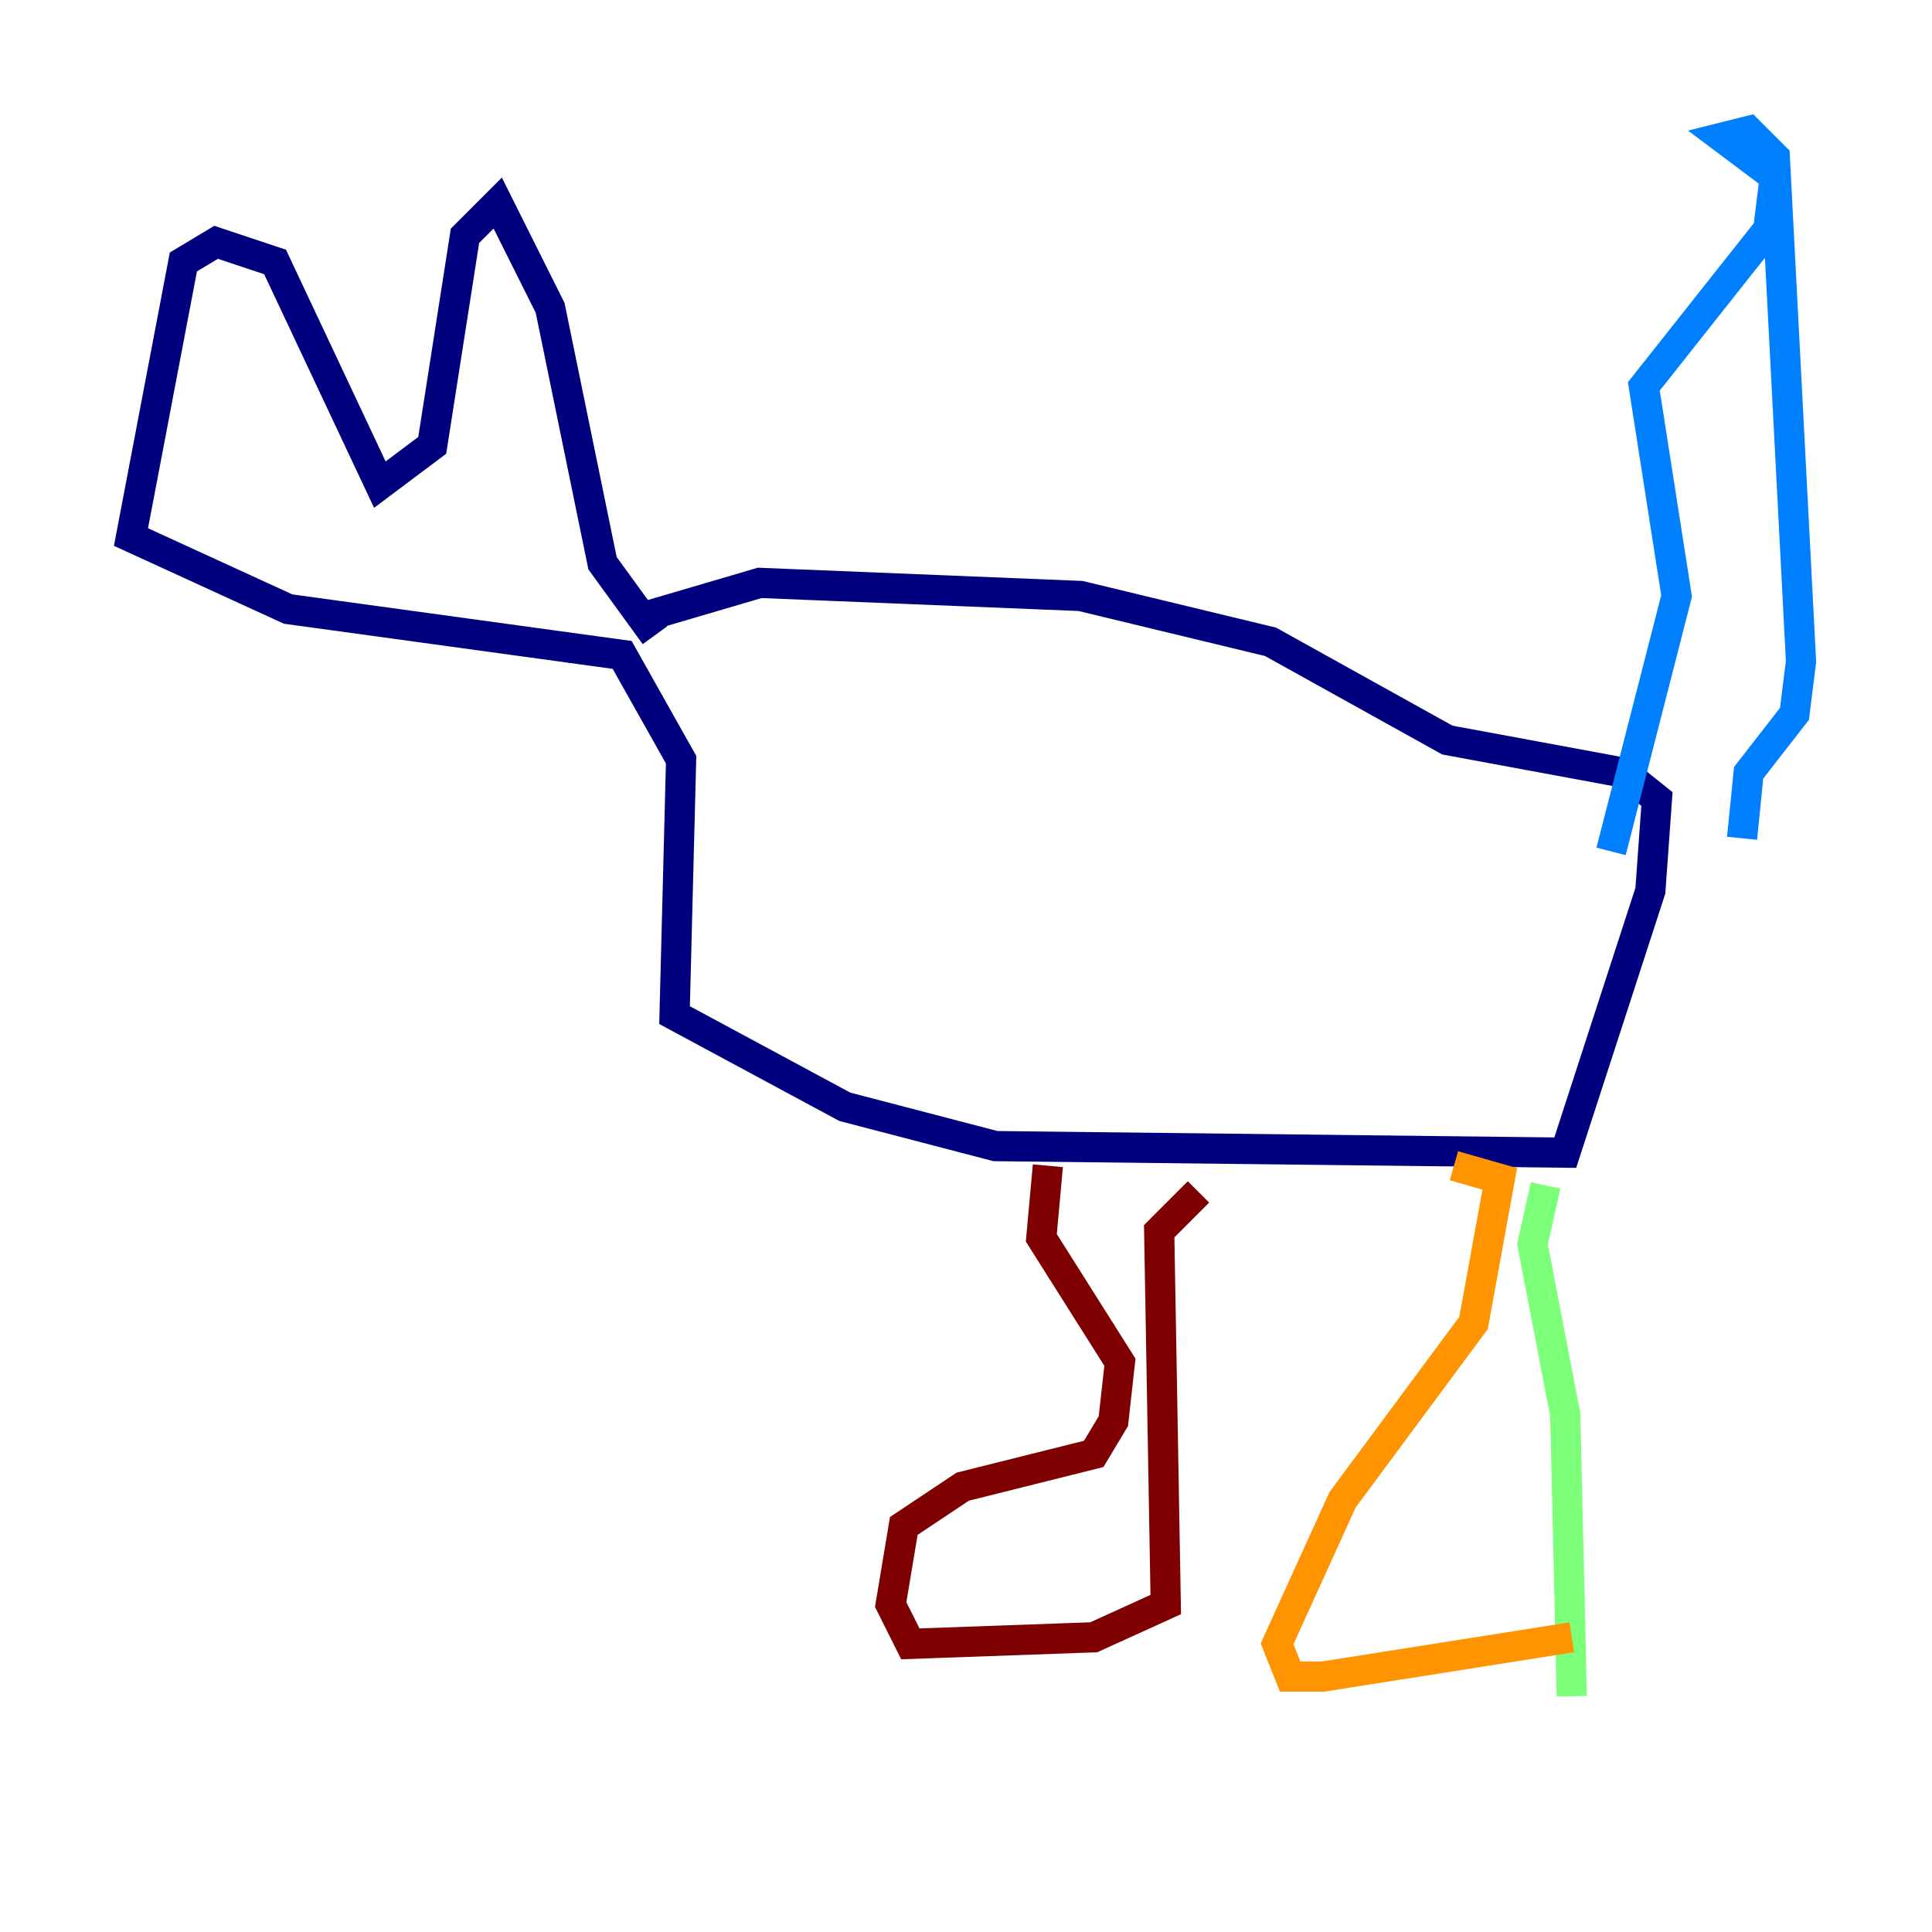 <?xml version="1.0" encoding="utf-8" ?>
<svg baseProfile="tiny" height="128" version="1.2" viewBox="0,0,128,128" width="128" xmlns="http://www.w3.org/2000/svg" xmlns:ev="http://www.w3.org/2001/xml-events" xmlns:xlink="http://www.w3.org/1999/xlink"><defs /><polyline fill="none" points="43.39,42.088 39.919,37.315 36.447,20.393 32.976,13.451 30.807,15.62 28.637,29.505 25.166,32.108 18.224,17.356 14.319,16.054 12.149,17.356 8.678,35.58 19.091,40.352 41.22,43.39 45.125,50.332 44.691,67.254 55.973,73.329 65.953,75.932 103.702,76.366 109.342,59.01 109.776,52.936 107.607,51.2 95.891,49.031 84.176,42.522 71.593,39.485 50.332,38.617 42.956,40.786" stroke="#00007f" stroke-width="2" /><polyline fill="none" points="106.739,56.407 111.078,39.485 108.909,25.6 117.153,15.186 117.586,11.715 114.115,9.112 115.851,8.678 117.586,10.414 119.322,43.824 118.888,47.295 115.851,51.2 115.417,55.539" stroke="#0080ff" stroke-width="2" /><polyline fill="none" points="102.4,78.536 101.532,82.441 103.702,93.722 104.136,112.38" stroke="#7cff79" stroke-width="2" /><polyline fill="none" points="104.136,108.475 87.647,111.078 85.478,111.078 84.61,108.909 88.949,99.363 97.627,87.647 99.363,78.102 96.325,77.234" stroke="#ff9400" stroke-width="2" /><polyline fill="none" points="79.403,78.969 76.8,81.573 77.234,106.305 72.461,108.475 60.312,108.909 59.01,106.305 59.878,101.098 63.783,98.495 72.461,96.325 73.763,94.156 74.197,90.251 68.99,82.007 69.424,77.234" stroke="#7f0000" stroke-width="2" /></svg>